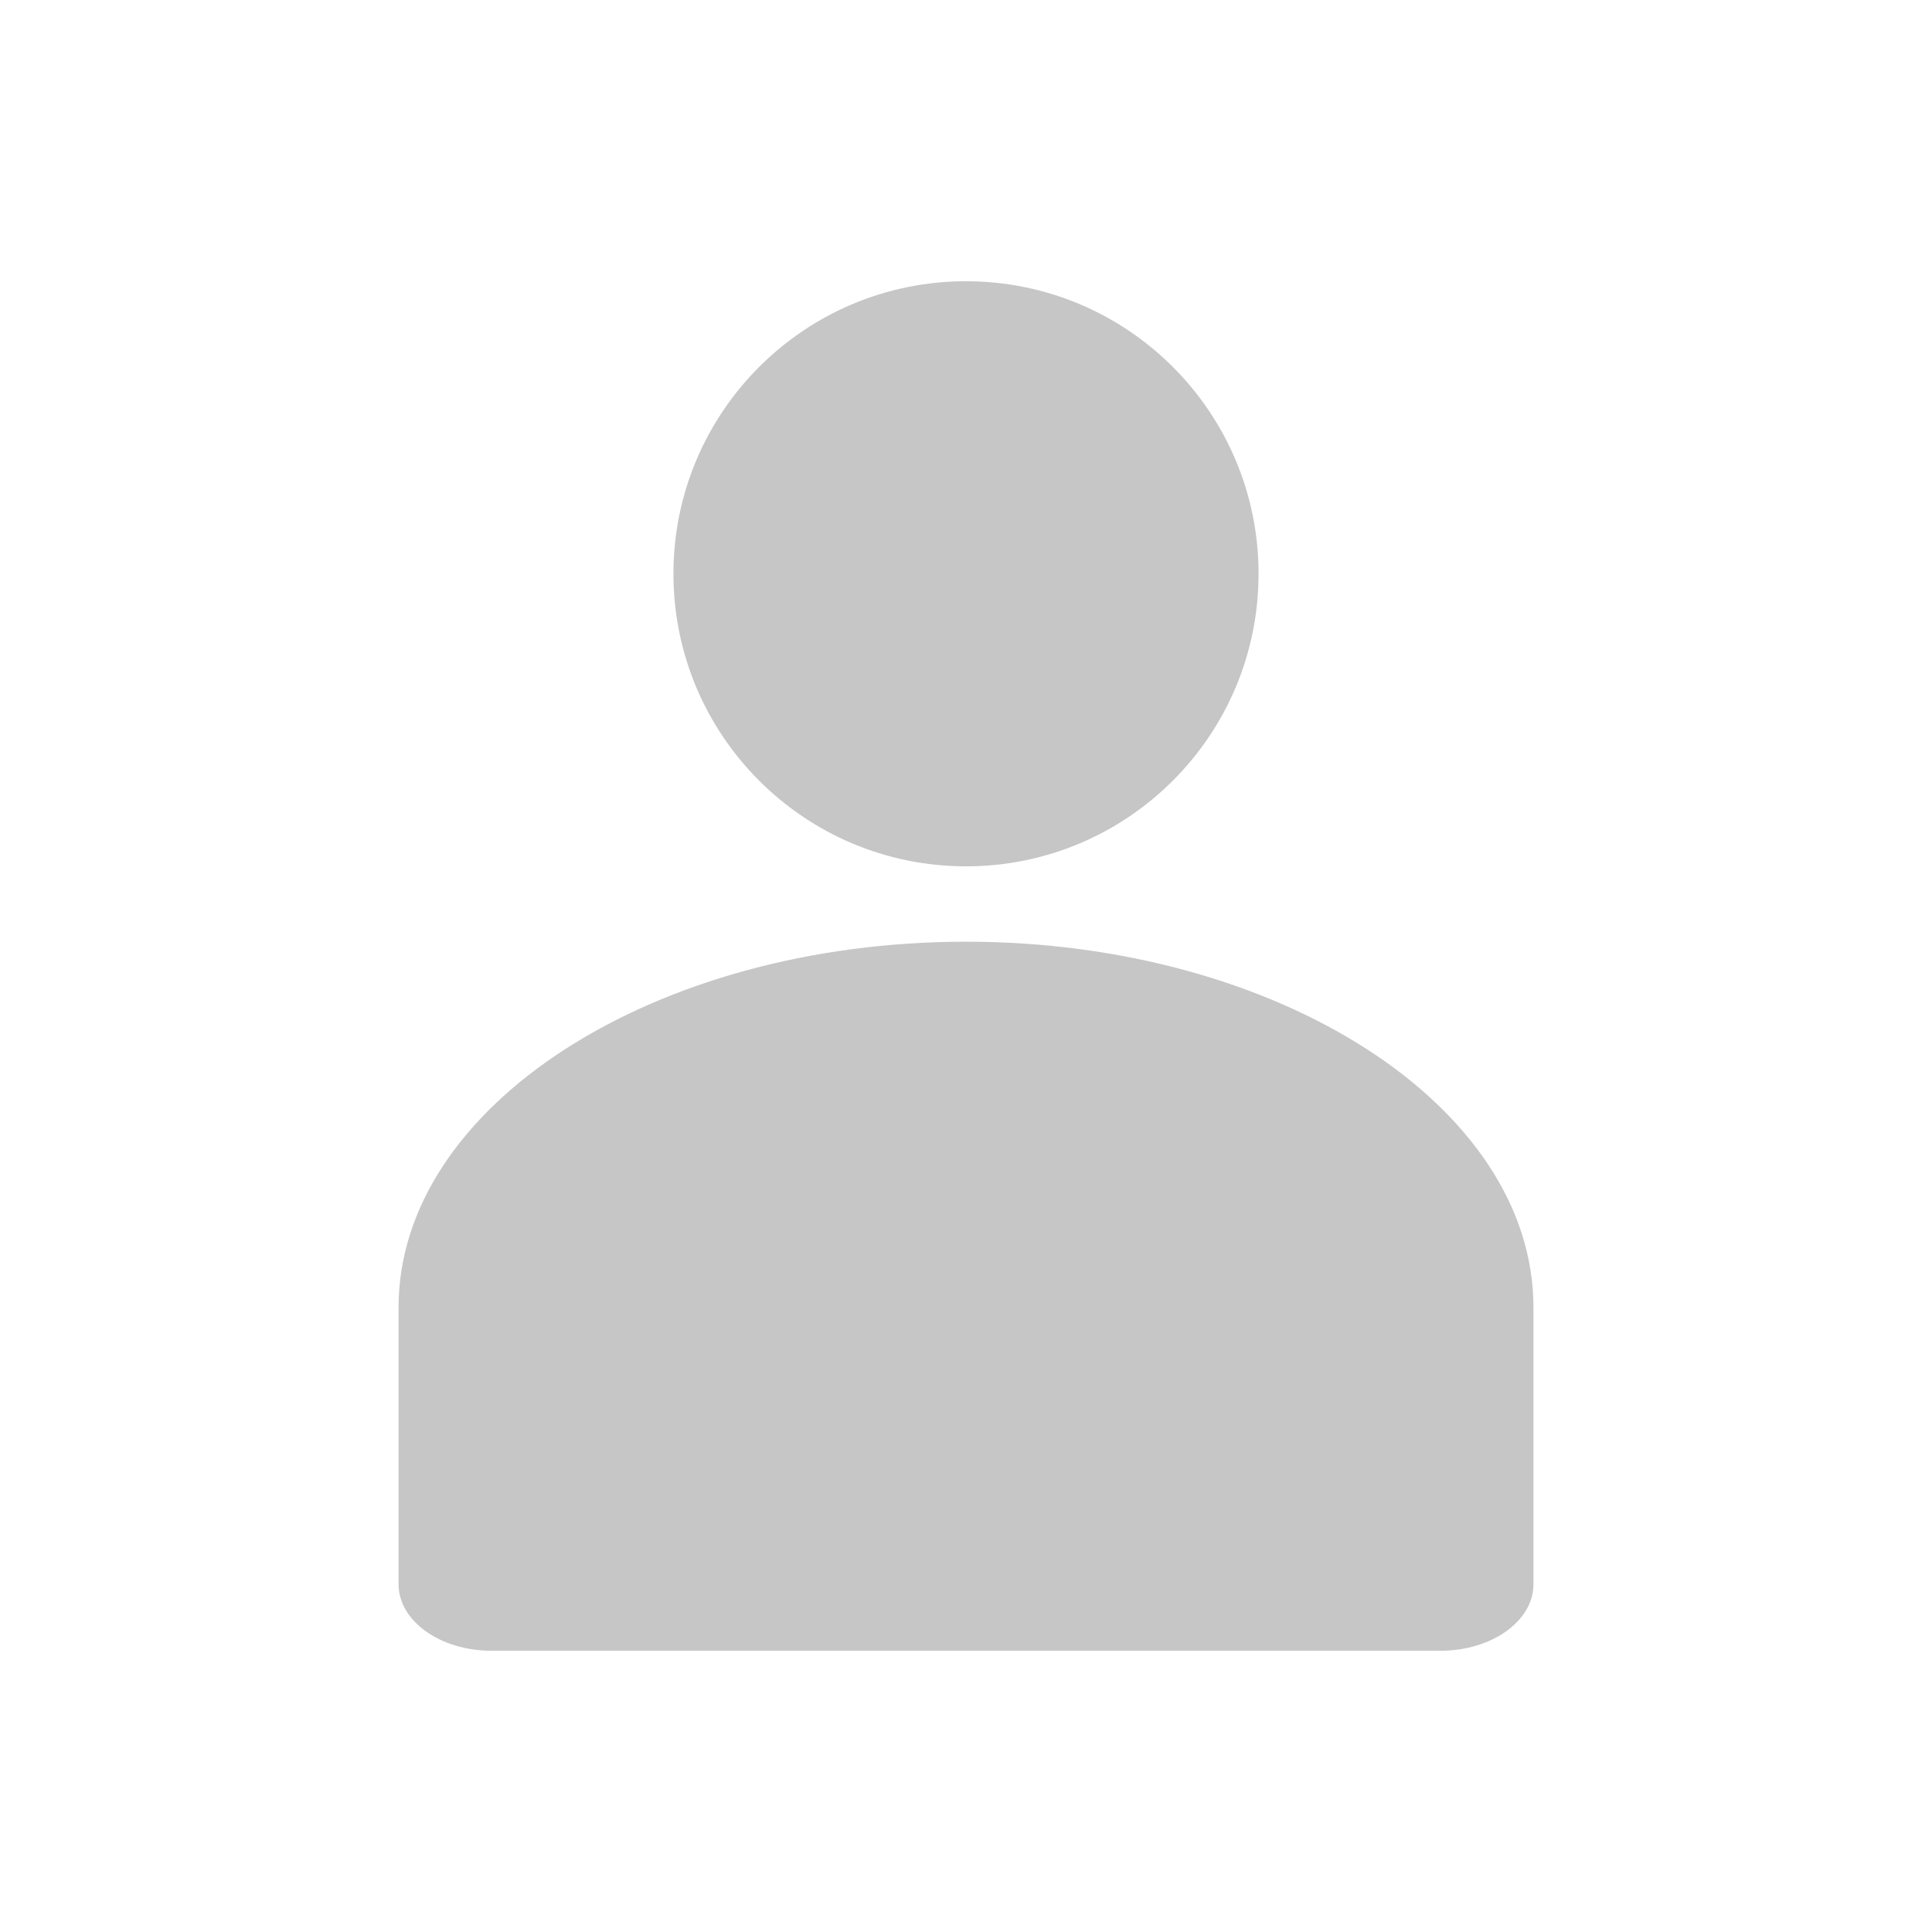 <?xml version="1.0" encoding="utf-8"?>
<!-- Generator: Adobe Illustrator 25.2.1, SVG Export Plug-In . SVG Version: 6.00 Build 0)  -->
<svg version="1.1" id="Capa_1" xmlns="http://www.w3.org/2000/svg" xmlns:xlink="http://www.w3.org/1999/xlink" x="0px" y="0px"
	 viewBox="0 0 1080 1080" style="enable-background:new 0 0 1080 1080;" xml:space="preserve">
<style type="text/css">
	.st0{fill:#C6C6C6;}
</style>
<g>
	<path class="st0" d="M703.54,320.75c0,90.32-73.22,163.54-163.54,163.54c-90.31,0-163.54-73.22-163.54-163.54
		c0-90.31,73.22-163.53,163.54-163.53C630.32,157.22,703.54,230.44,703.54,320.75z"/>
	<path class="st0" d="M805.24,922.78c28.7,0,51.97-16.64,51.97-37.16V730.79c0-112.4-142.74-204.37-317.2-204.37H540
		c-174.46,0-317.2,91.97-317.2,204.37v154.83c0,20.52,23.26,37.16,51.97,37.16H805.24z"/>
</g>
</svg>
